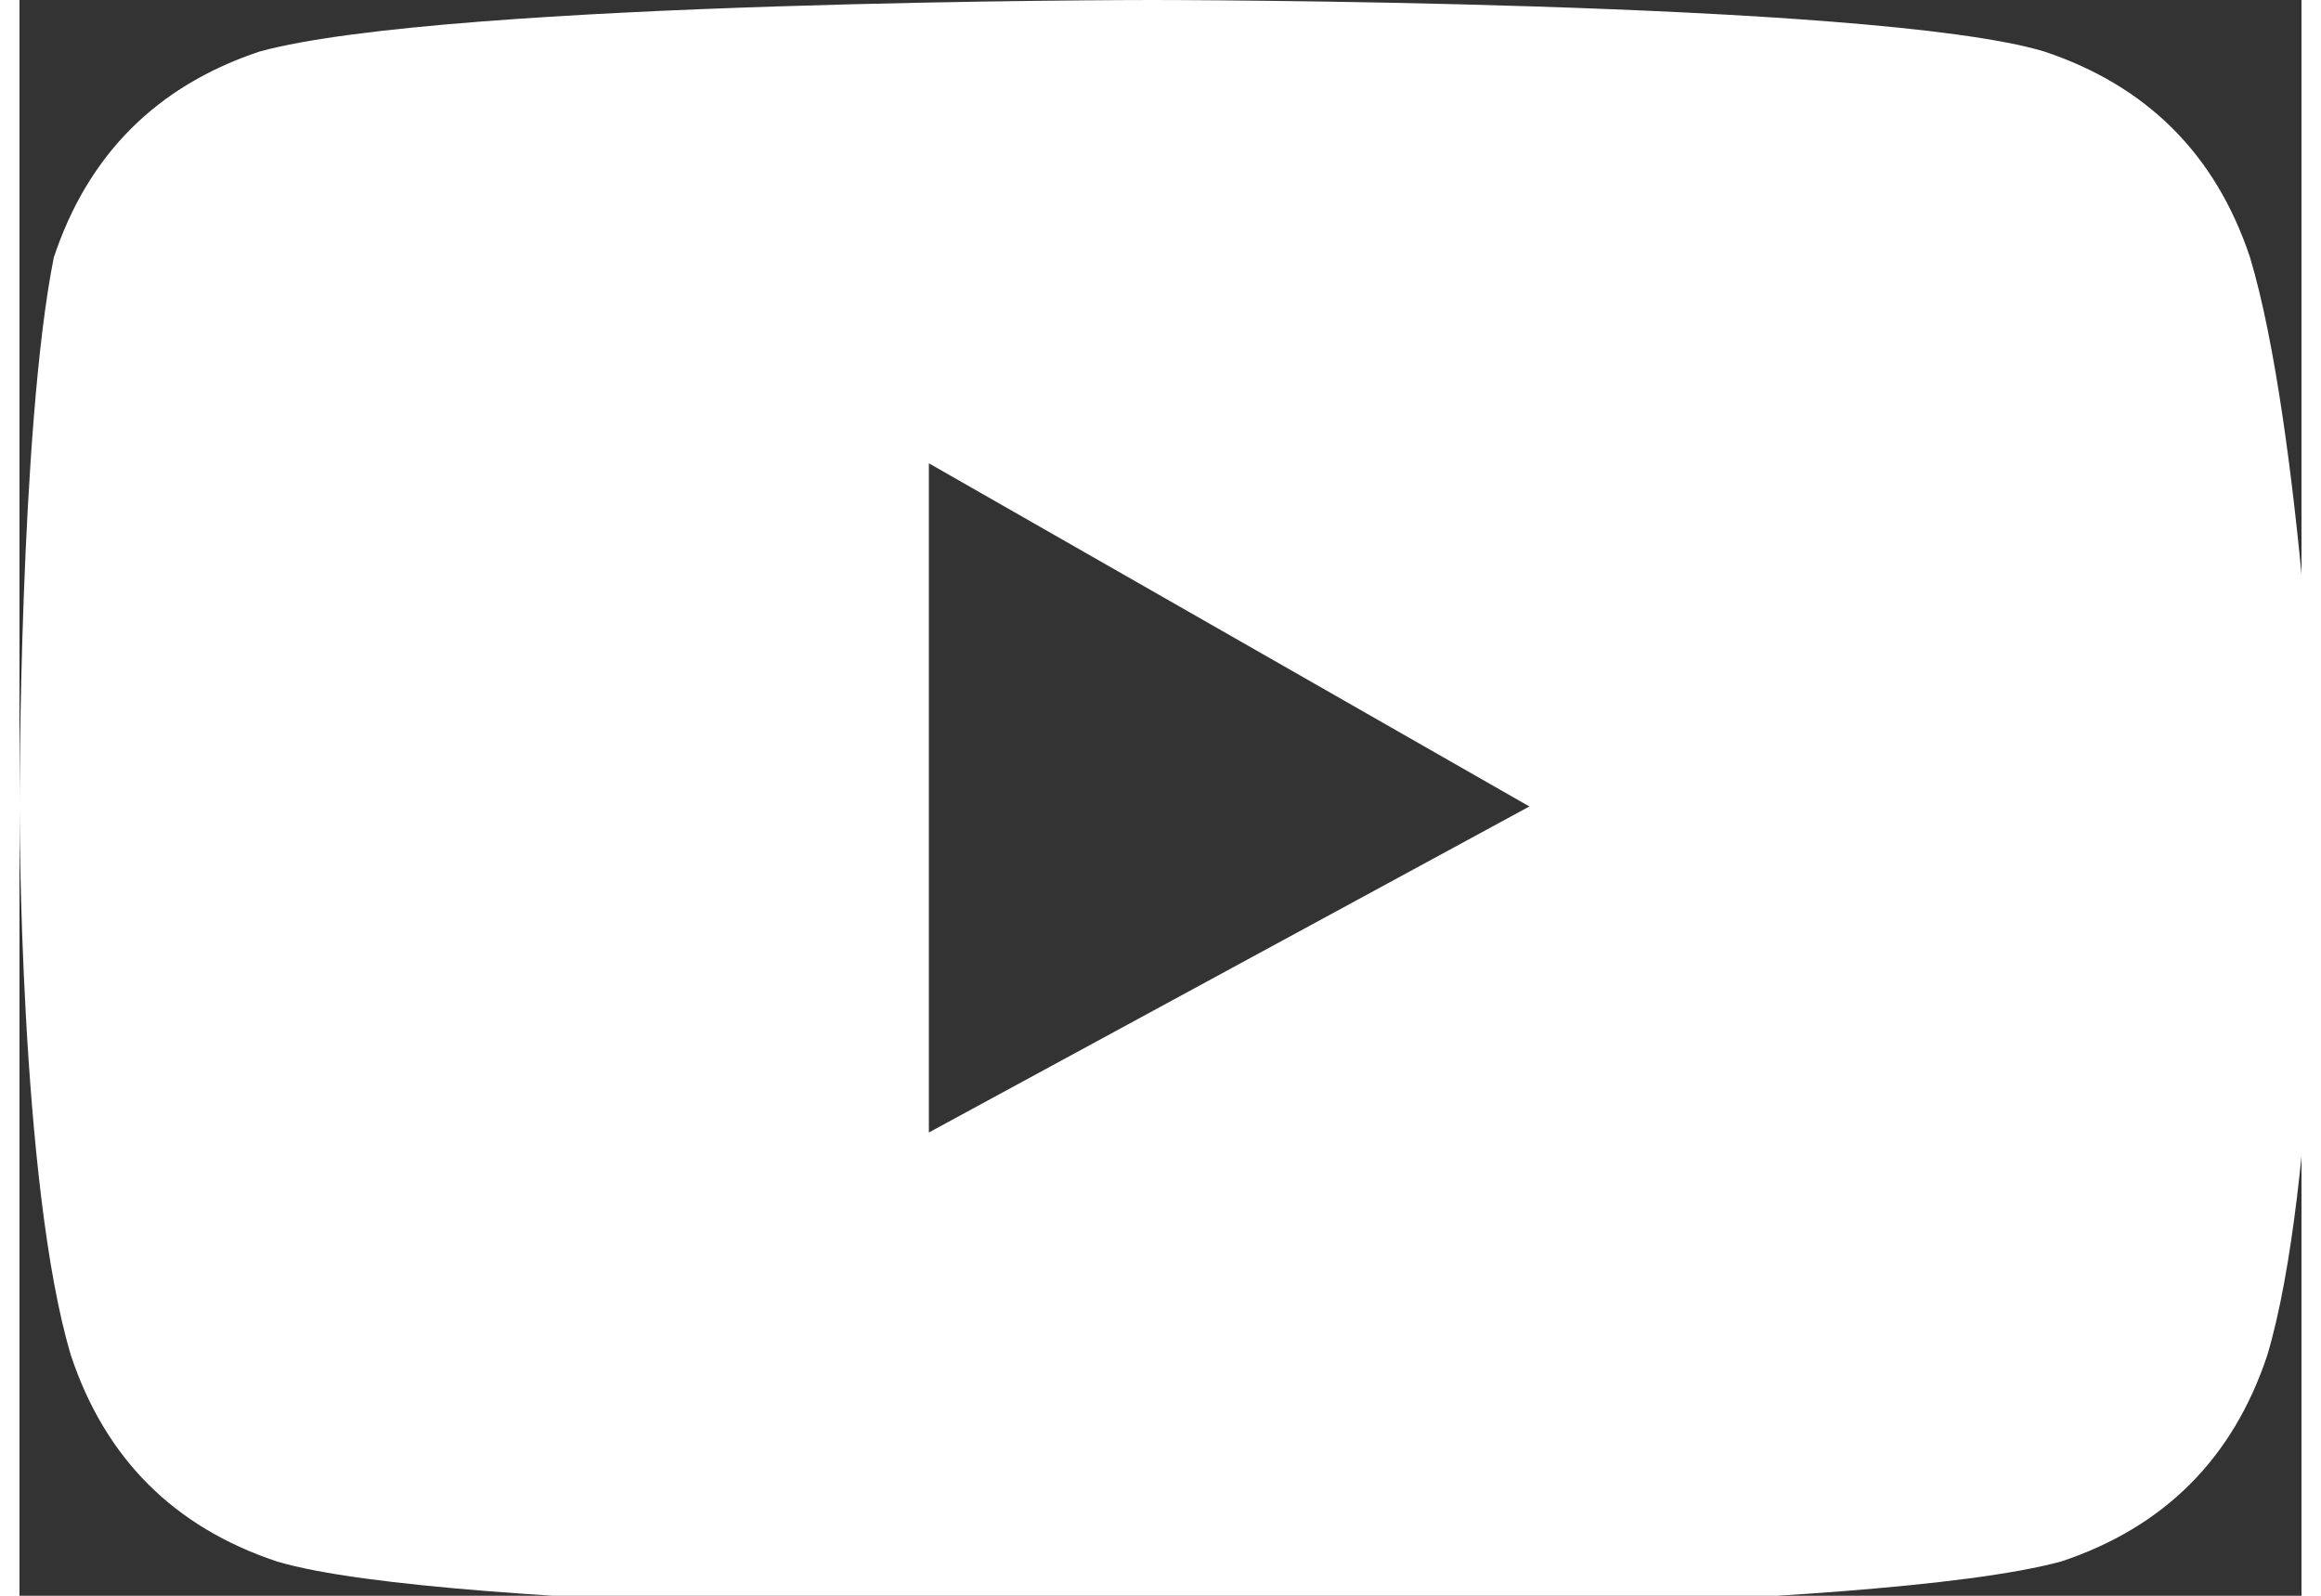 <svg version="1.1" id="Layer_1" xmlns="http://www.w3.org/2000/svg" xmlns:xlink="http://www.w3.org/1999/xlink" x="0px" y="0px"
	 viewBox="0 0 13.3 9.3"  width="16" height="11" enable-background="new 0 0 13.3 9.3" xml:space="preserve">
<rect x="0" y="0" width="13.3" height="9.3" fill="#333333" stroke="none"/>
<g>
	<defs>
		<rect id="SVGID_1_" y="0" width="13.3" height="9.3"/>
	</defs>
	<clipPath id="SVGID_2_">
		<use xlink:href="#SVGID_1_"  overflow="visible"/>
	</clipPath>
	<path clip-path="url(#SVGID_2_)" fill="#FFFFFF" d="M13,1.5c-0.2-0.6-0.6-1-1.2-1.2C10.8,0,6.6,0,6.6,0S2.5,0,1.4,0.3
		c-0.6,0.2-1,0.6-1.2,1.2C0,2.5,0,4.7,0,4.7s0,2.2,0.3,3.2c0.2,0.6,0.6,1,1.2,1.2c1,0.3,5.2,0.3,5.2,0.3s4.1,0,5.2-0.3
		c0.6-0.2,1-0.6,1.2-1.2c0.3-1,0.3-3.2,0.3-3.2S13.3,2.5,13,1.5 M5.3,6.6V2.7l3.5,2L5.3,6.6z"/>
</g>
</svg>
